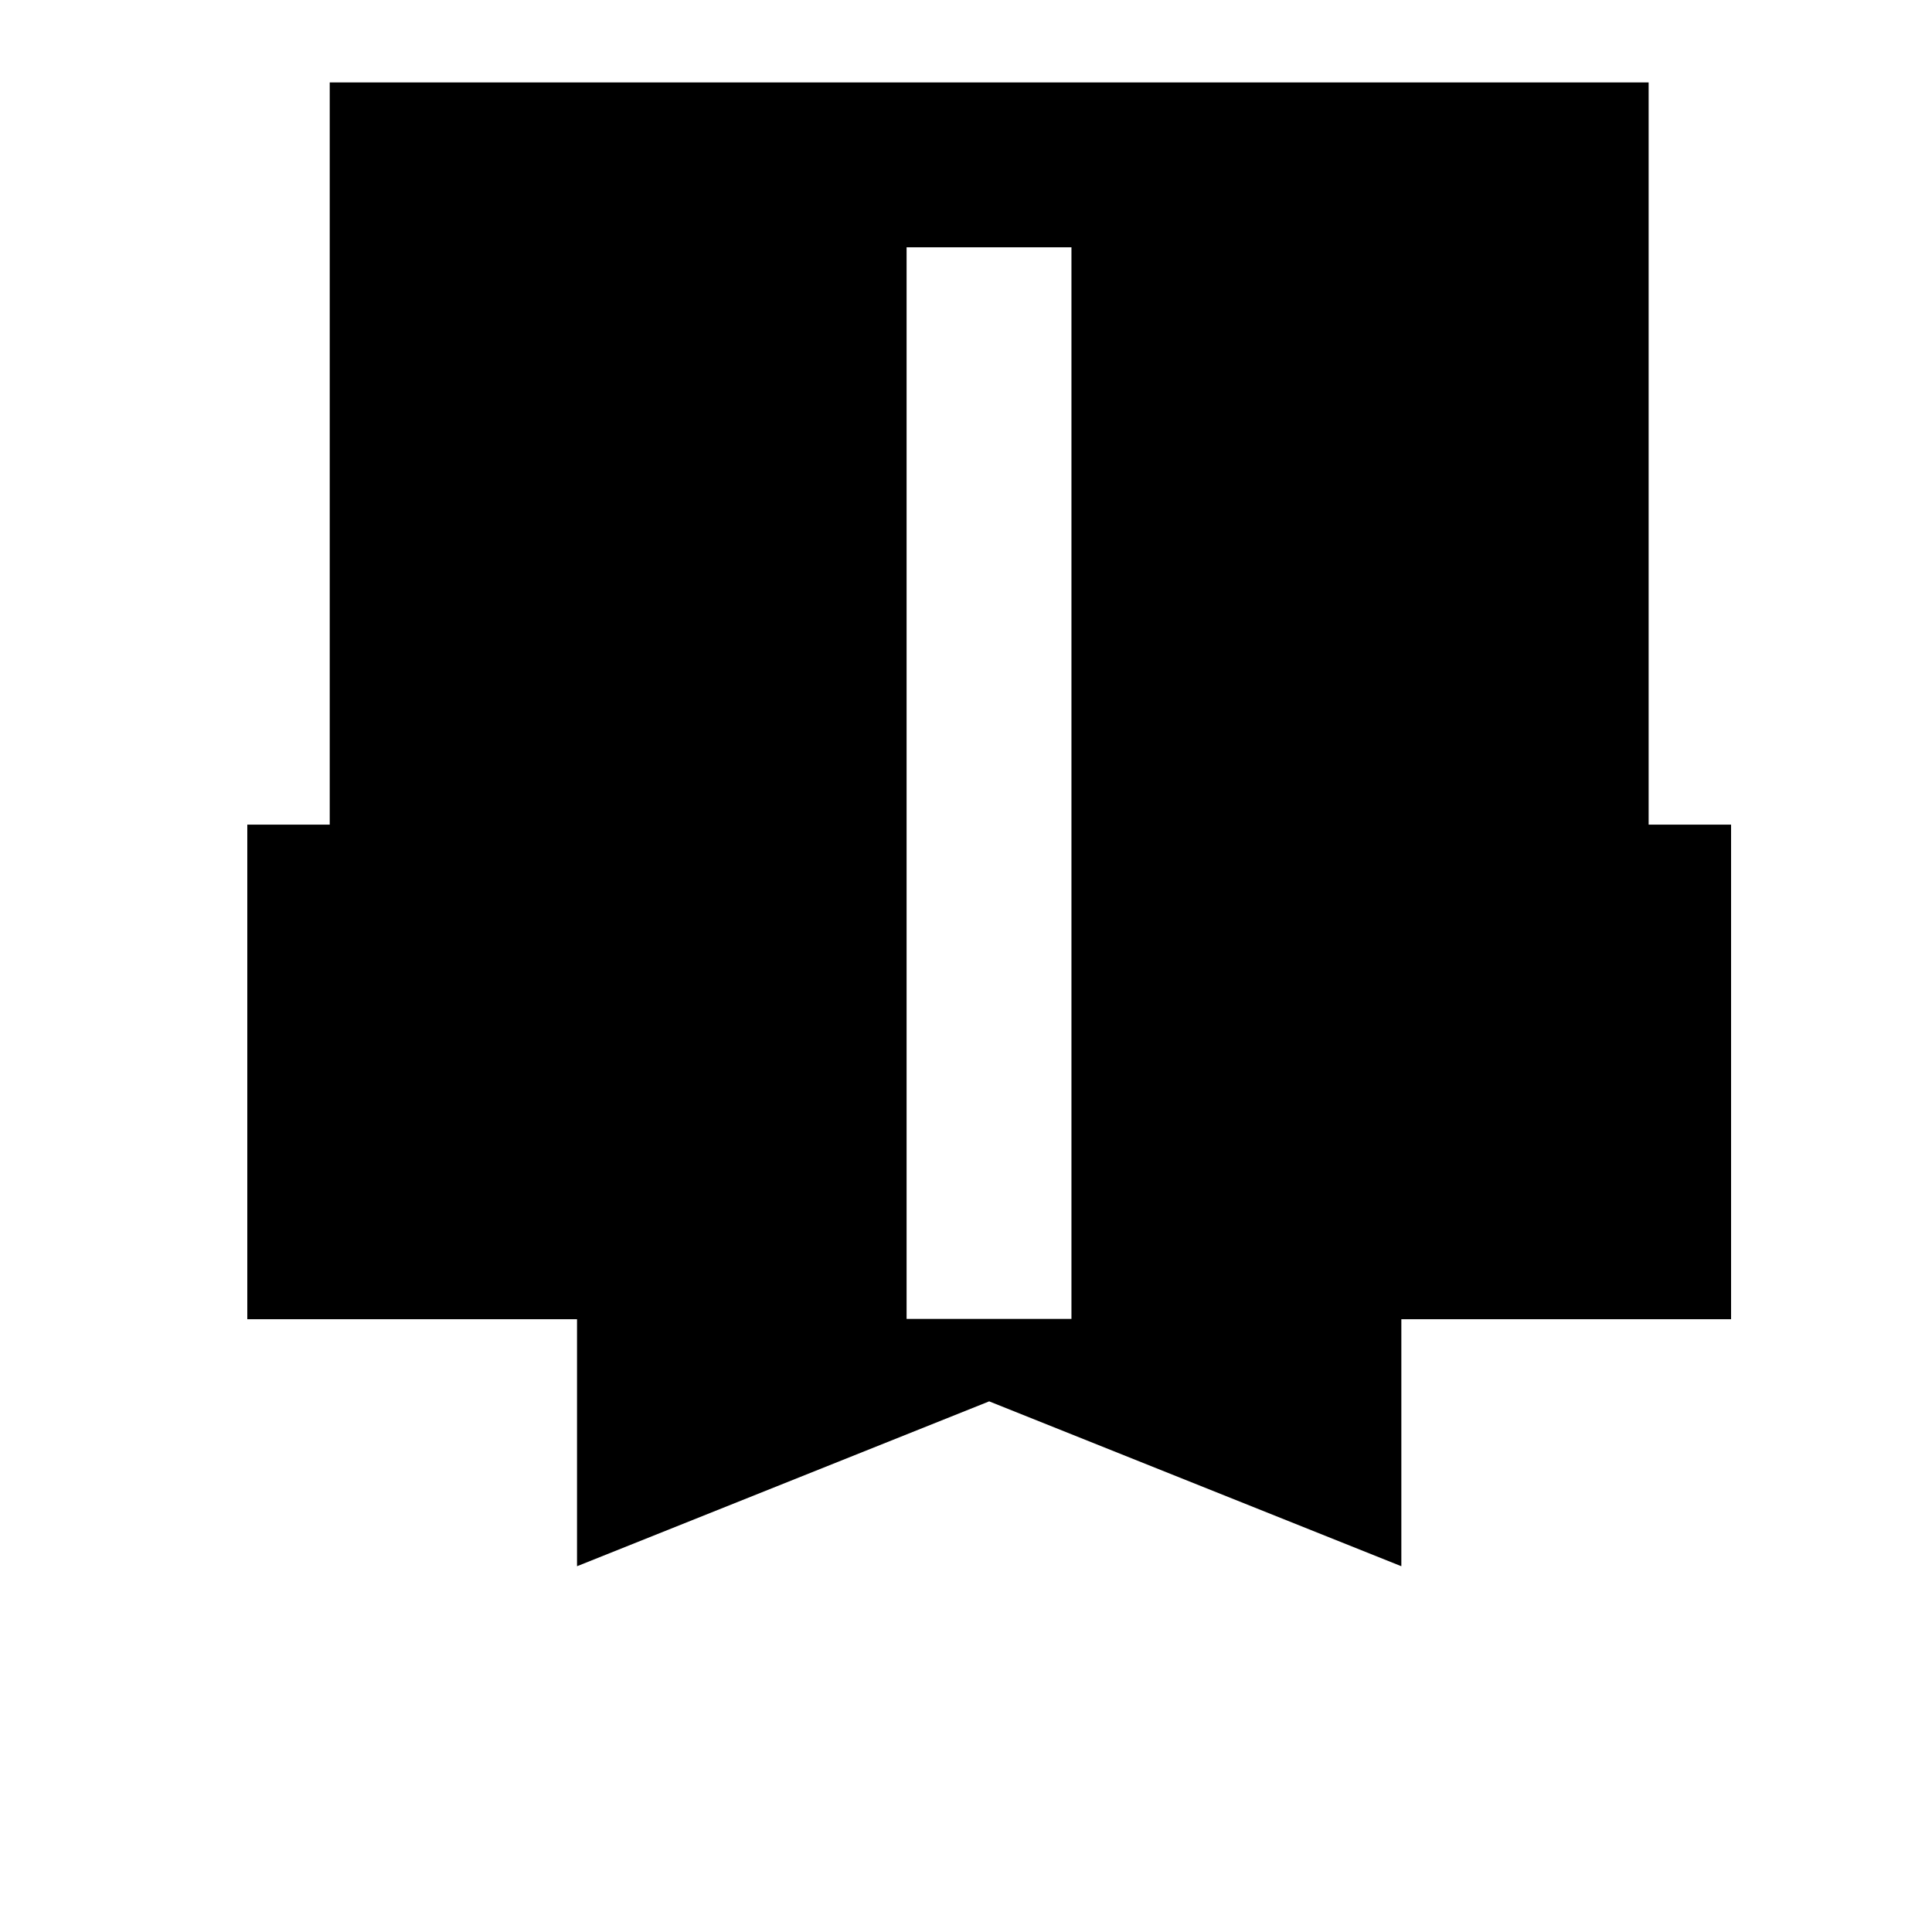 <svg width="24" height="24" viewBox="0 0 1000 1000">
  <path d="M725.333 682.838v127.829l-213.333-85.333-213.333 85.333v-127.829h-170.667v-256h42.667v-384.171h682.667v384.171h42.667v256h-170.667zM554.581 128h-85.333v554.667h85.333v-554.667z" />
</svg>